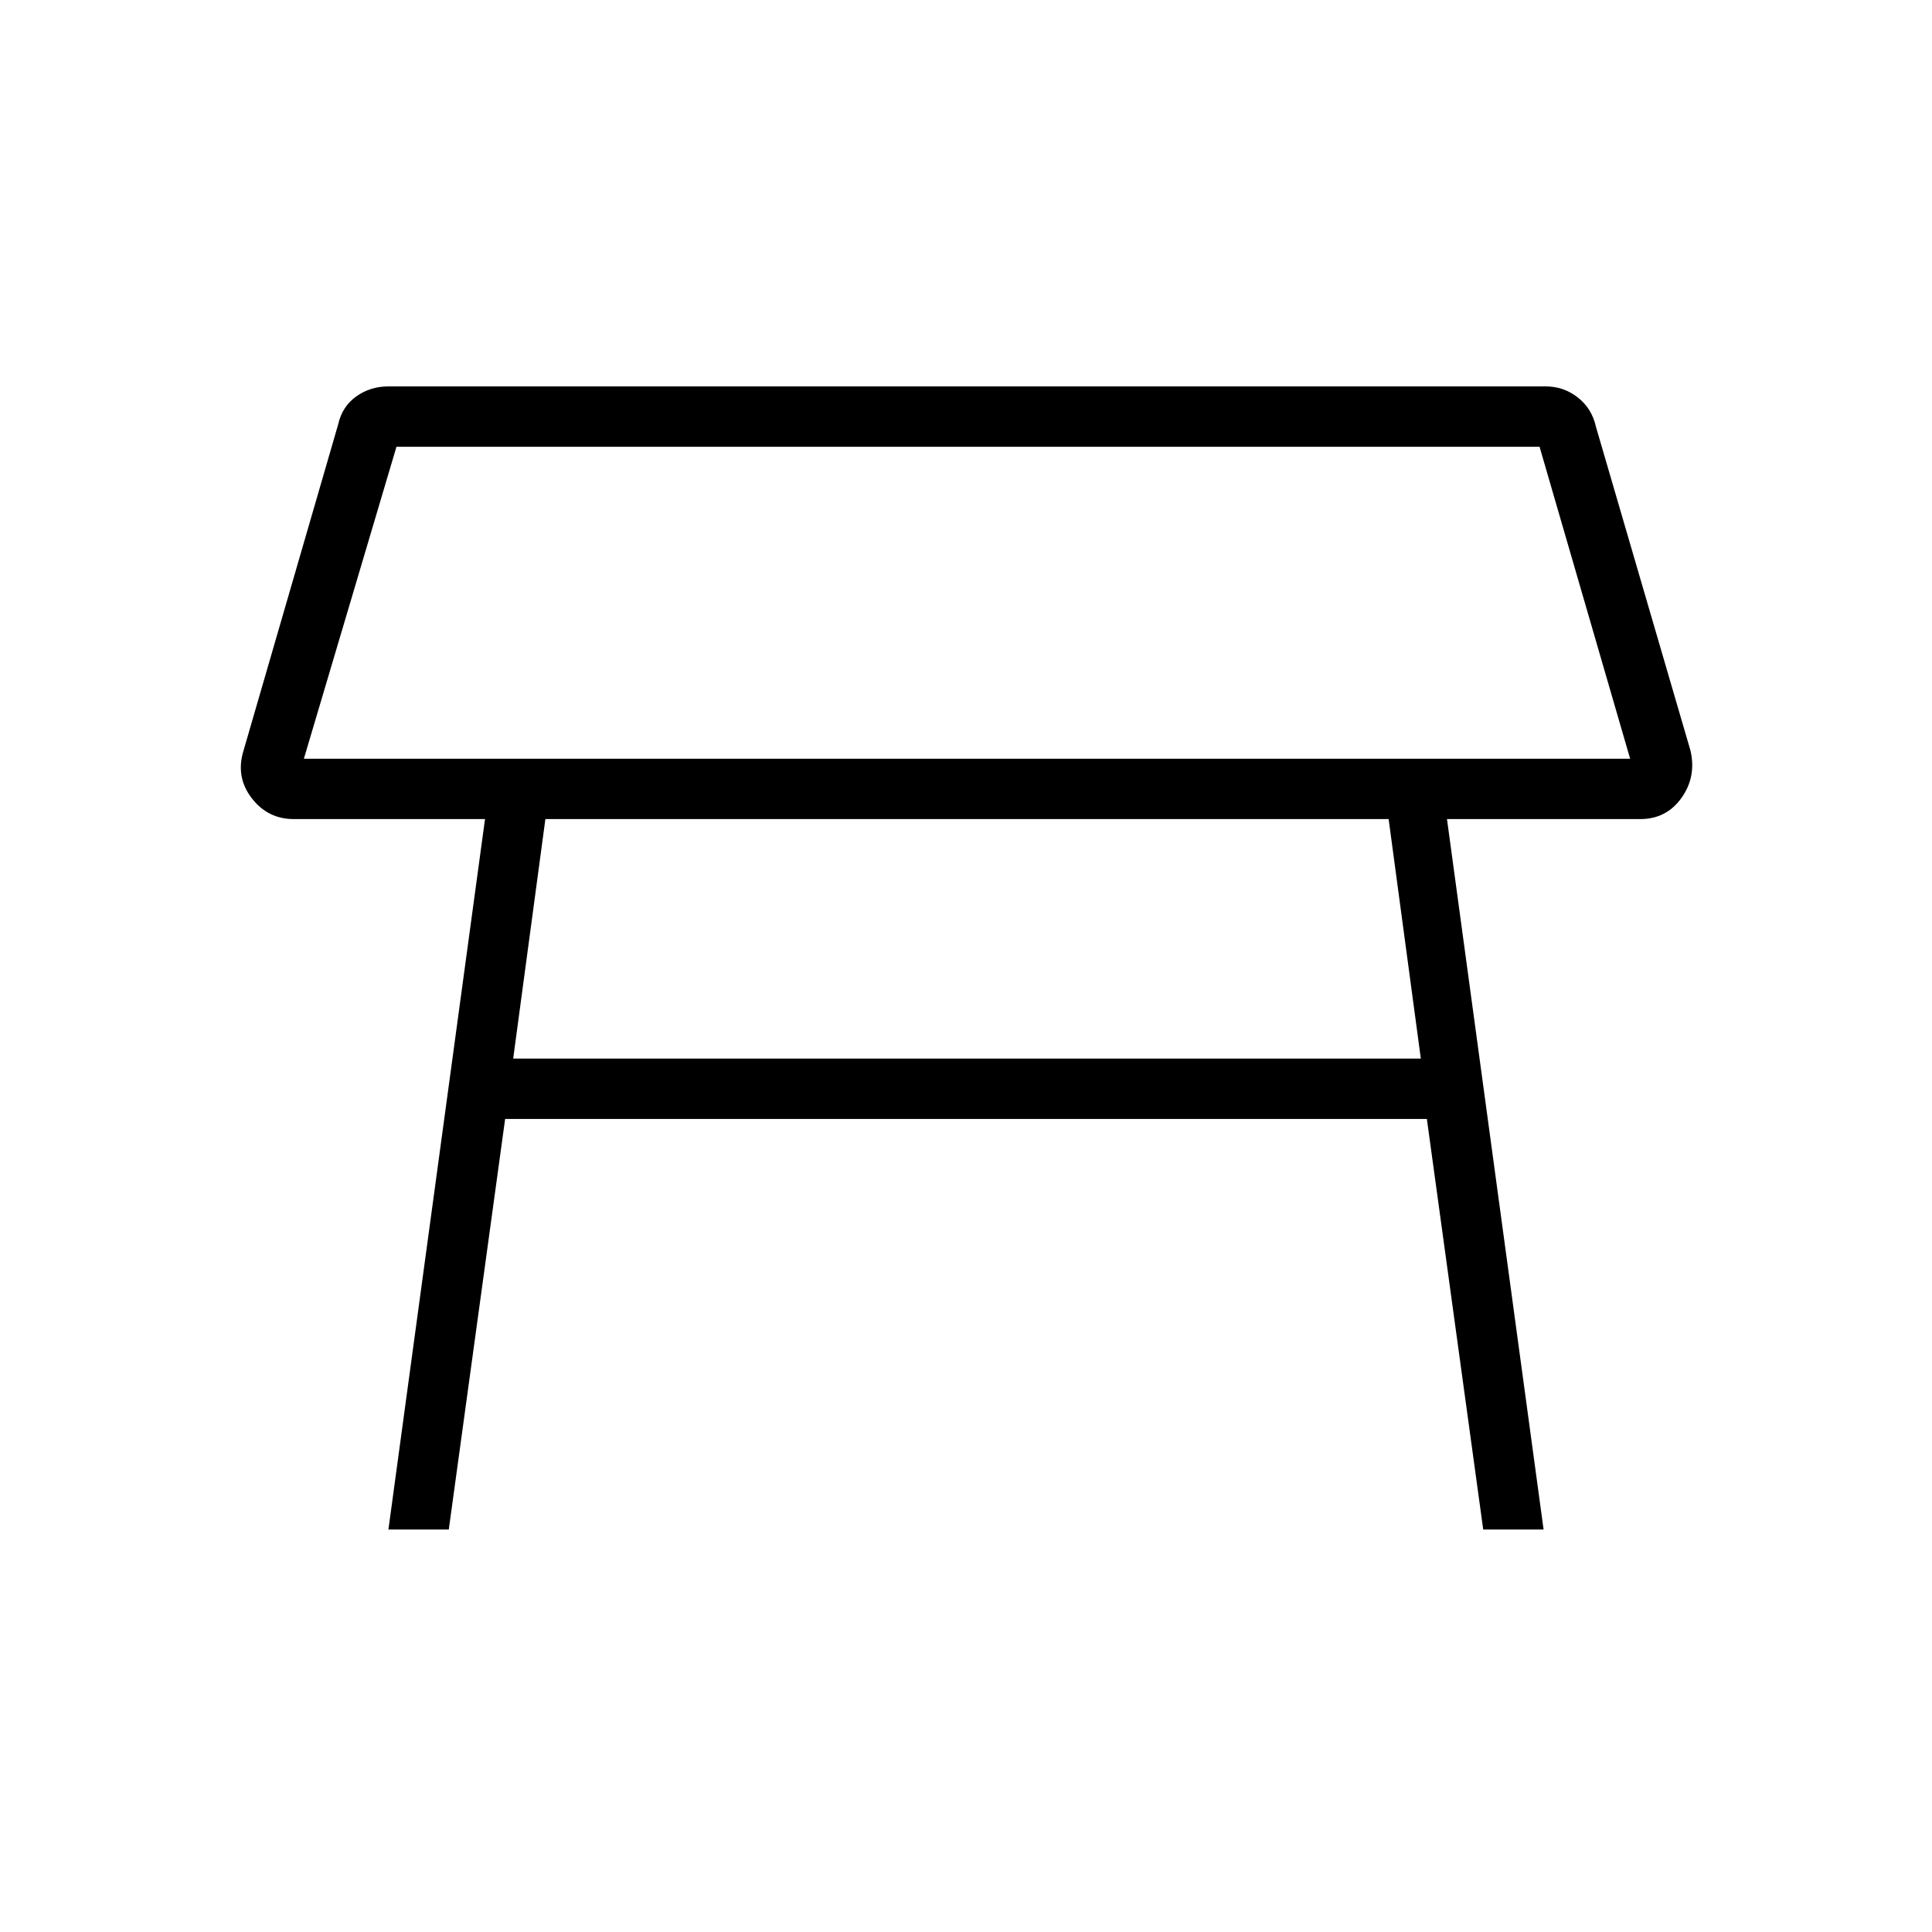 <svg xmlns="http://www.w3.org/2000/svg" height="48" width="48"><path d="M7.55 18.85H40.5L38.25 11.1H9.85ZM24 15ZM34.5 20.35H13.55L12.75 26.3H35.3ZM9.65 38 12.05 20.35H7.3Q6.65 20.35 6.25 19.825Q5.85 19.3 6.05 18.65L8.4 10.55Q8.5 10.1 8.85 9.85Q9.2 9.6 9.65 9.6H38.4Q38.85 9.6 39.2 9.875Q39.55 10.15 39.65 10.6L42 18.65Q42.15 19.3 41.775 19.825Q41.4 20.35 40.75 20.35H35.95L38.35 38H36.85L35.45 27.8H12.55L11.15 38Z"/></svg>